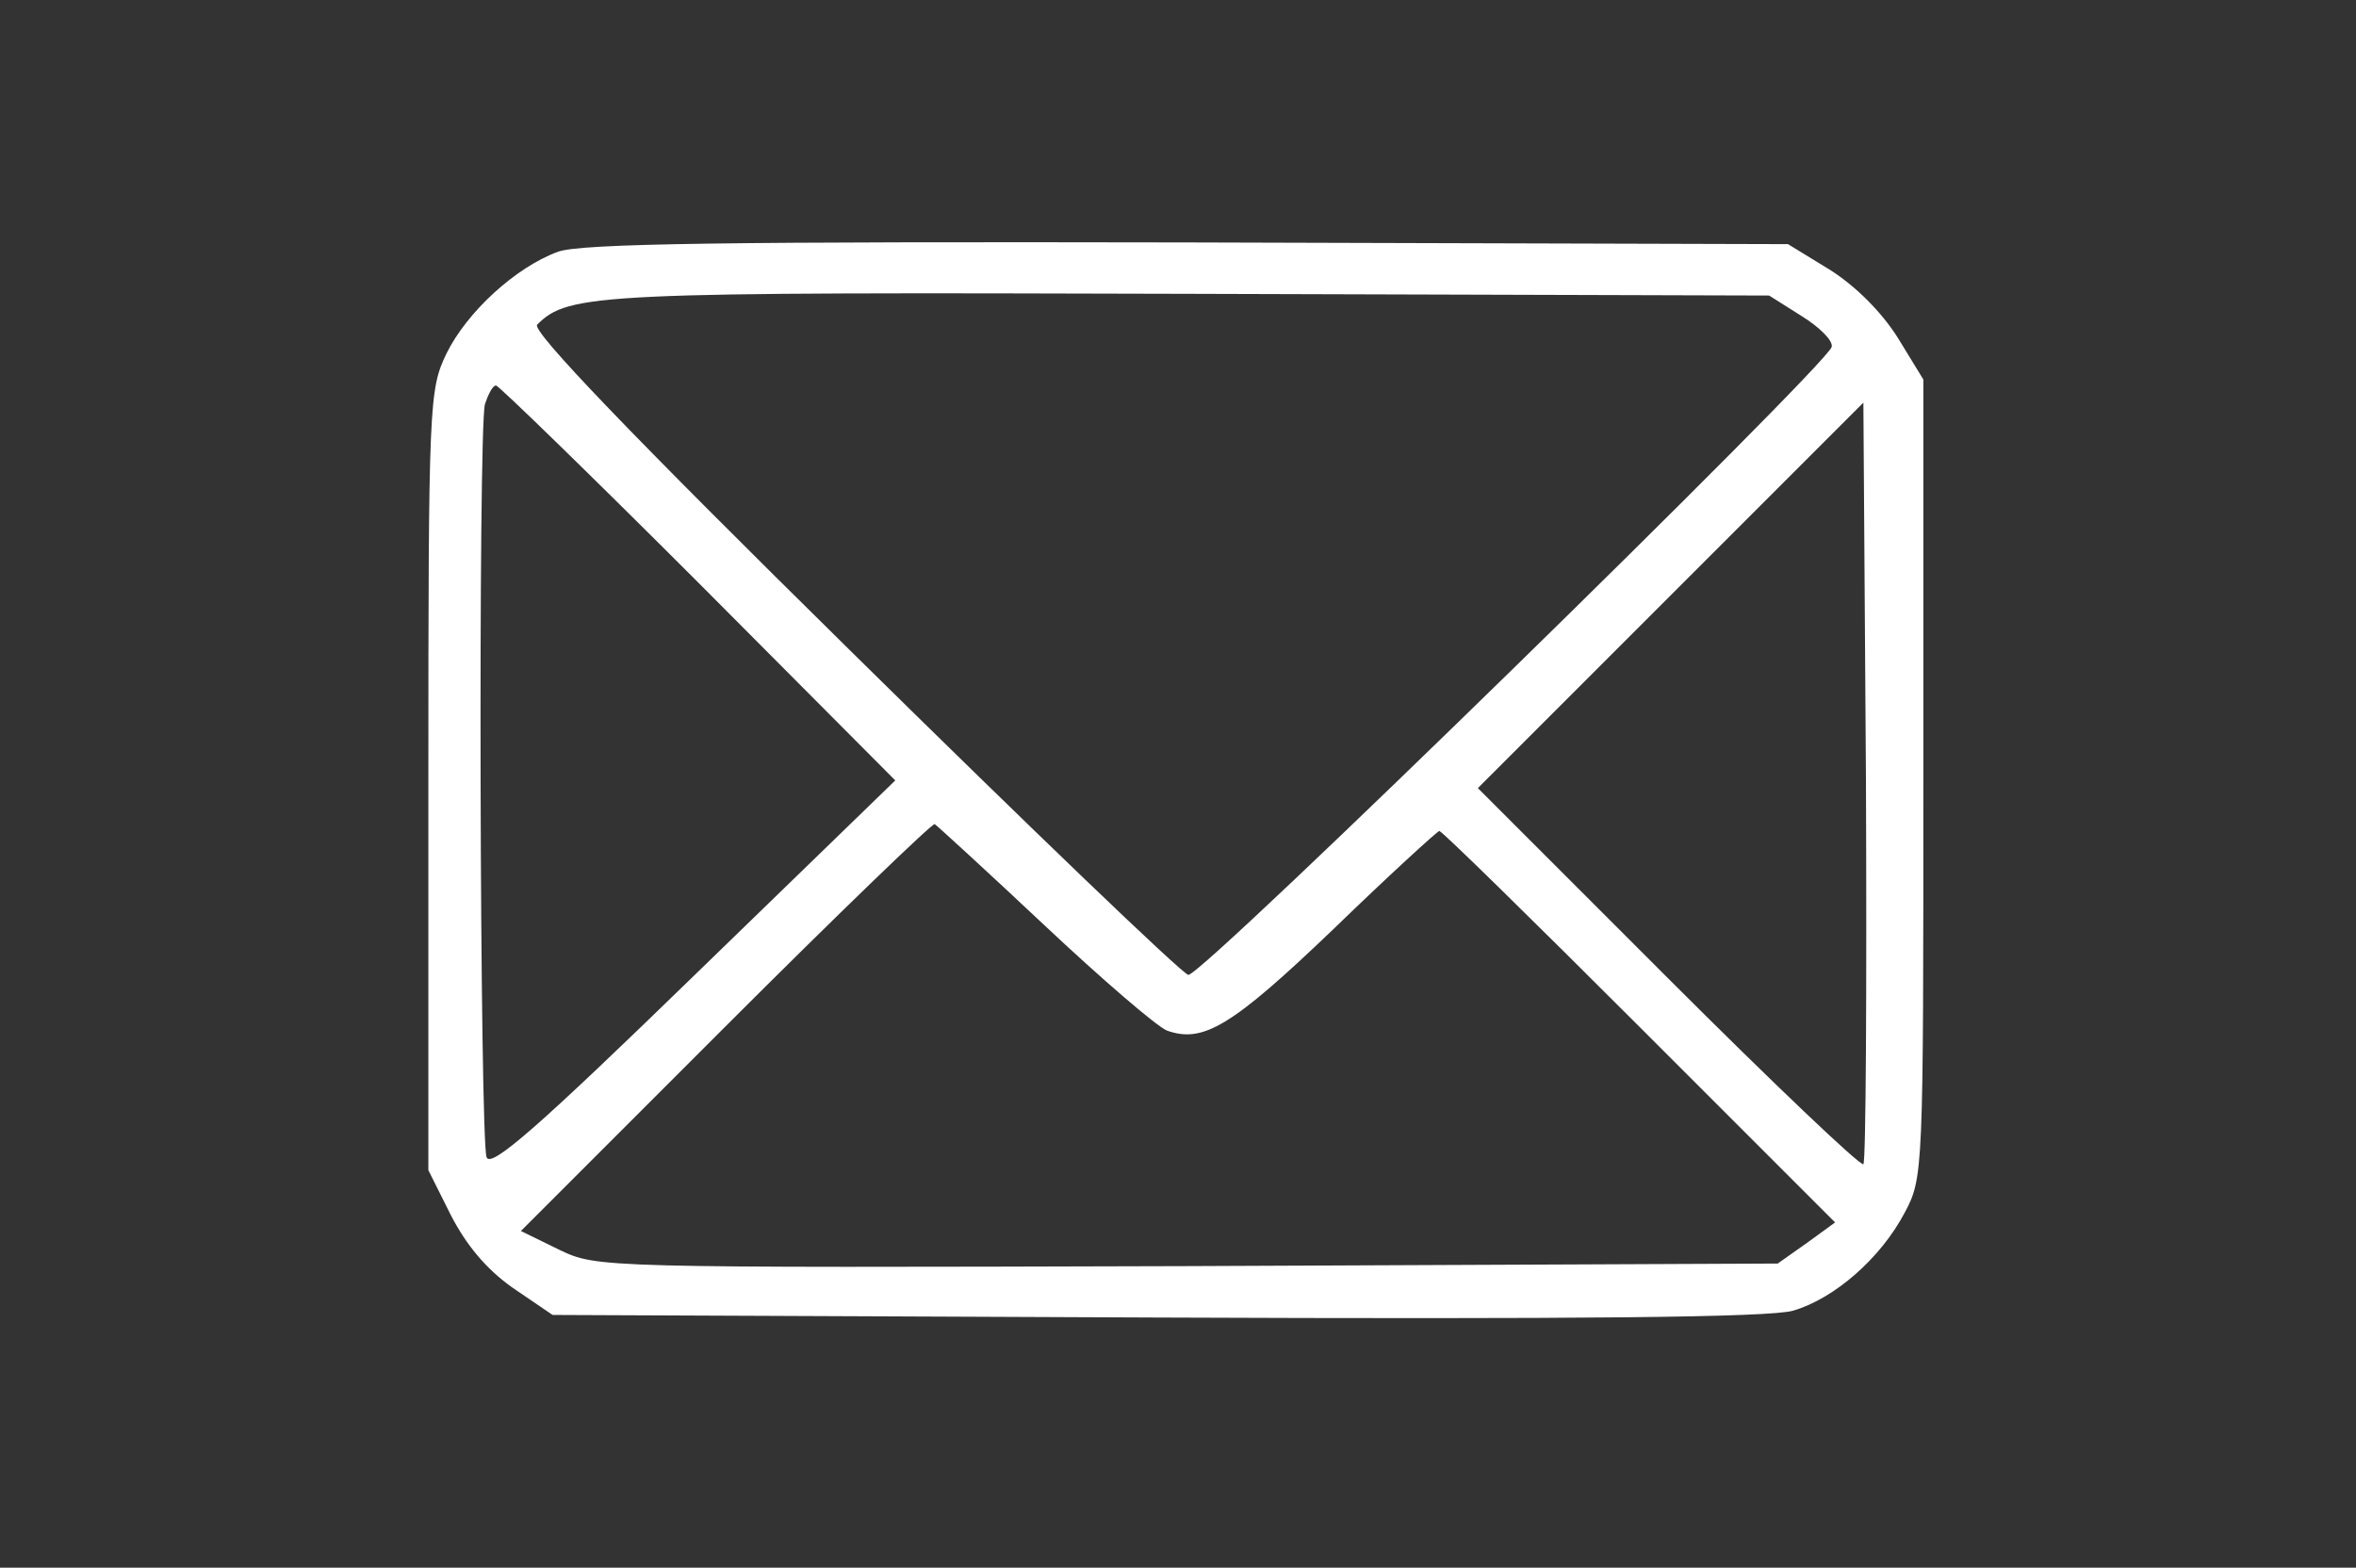 <?xml version="1.0" standalone="no"?>
<!DOCTYPE svg PUBLIC "-//W3C//DTD SVG 20010904//EN"
 "http://www.w3.org/TR/2001/REC-SVG-20010904/DTD/svg10.dtd">
<svg version="1.0" xmlns="http://www.w3.org/2000/svg"
 width="275pt" height="183pt" viewBox="0 0 275 183"
 preserveAspectRatio="xMidYMid meet">
<rect x="0" y="0" width="275" height="183" fill="#333333" stroke="none"/>
<g transform="translate(0,183) scale(0.1,-0.1)"
fill="#fff" stroke="none">
<path d="M651 1536 c-49 -18 -106 -70 -130 -119 -20 -42 -21 -56 -21 -498 l0
-455 26 -52 c18 -35 41 -63 72 -85 l47 -32 705 -3 c490 -2 716 0 743 8 48 14
102 61 130 114 22 41 22 47 22 507 l0 466 -30 49 c-19 30 -49 60 -79 79 l-49
30 -701 2 c-533 1 -709 -1 -735 -11z m1452 -75 c21 -13 37 -29 35 -36 -6 -22
-737 -737 -751 -733 -8 2 -184 171 -392 376 -260 256 -375 376 -368 383 37 37
70 38 763 36 l675 -2 38 -24z m-1288 -311 l230 -231 -235 -228 c-181 -176
-237 -225 -242 -212 -8 20 -10 847 -2 879 4 12 9 22 13 22 3 0 110 -104 236
-230z m1360 -679 c-3 -3 -106 95 -228 217 l-222 222 225 225 225 225 3 -441
c1 -243 0 -445 -3 -448z m-956 279 c67 -63 131 -118 143 -123 42 -15 75 4 194
118 65 63 121 114 124 115 3 0 108 -103 234 -229 l228 -228 -33 -24 -34 -24
-689 -3 c-688 -2 -689 -2 -733 19 l-45 22 238 238 c132 132 242 238 245 237 3
-2 61 -55 128 -118z"/>
</g>
</svg>
